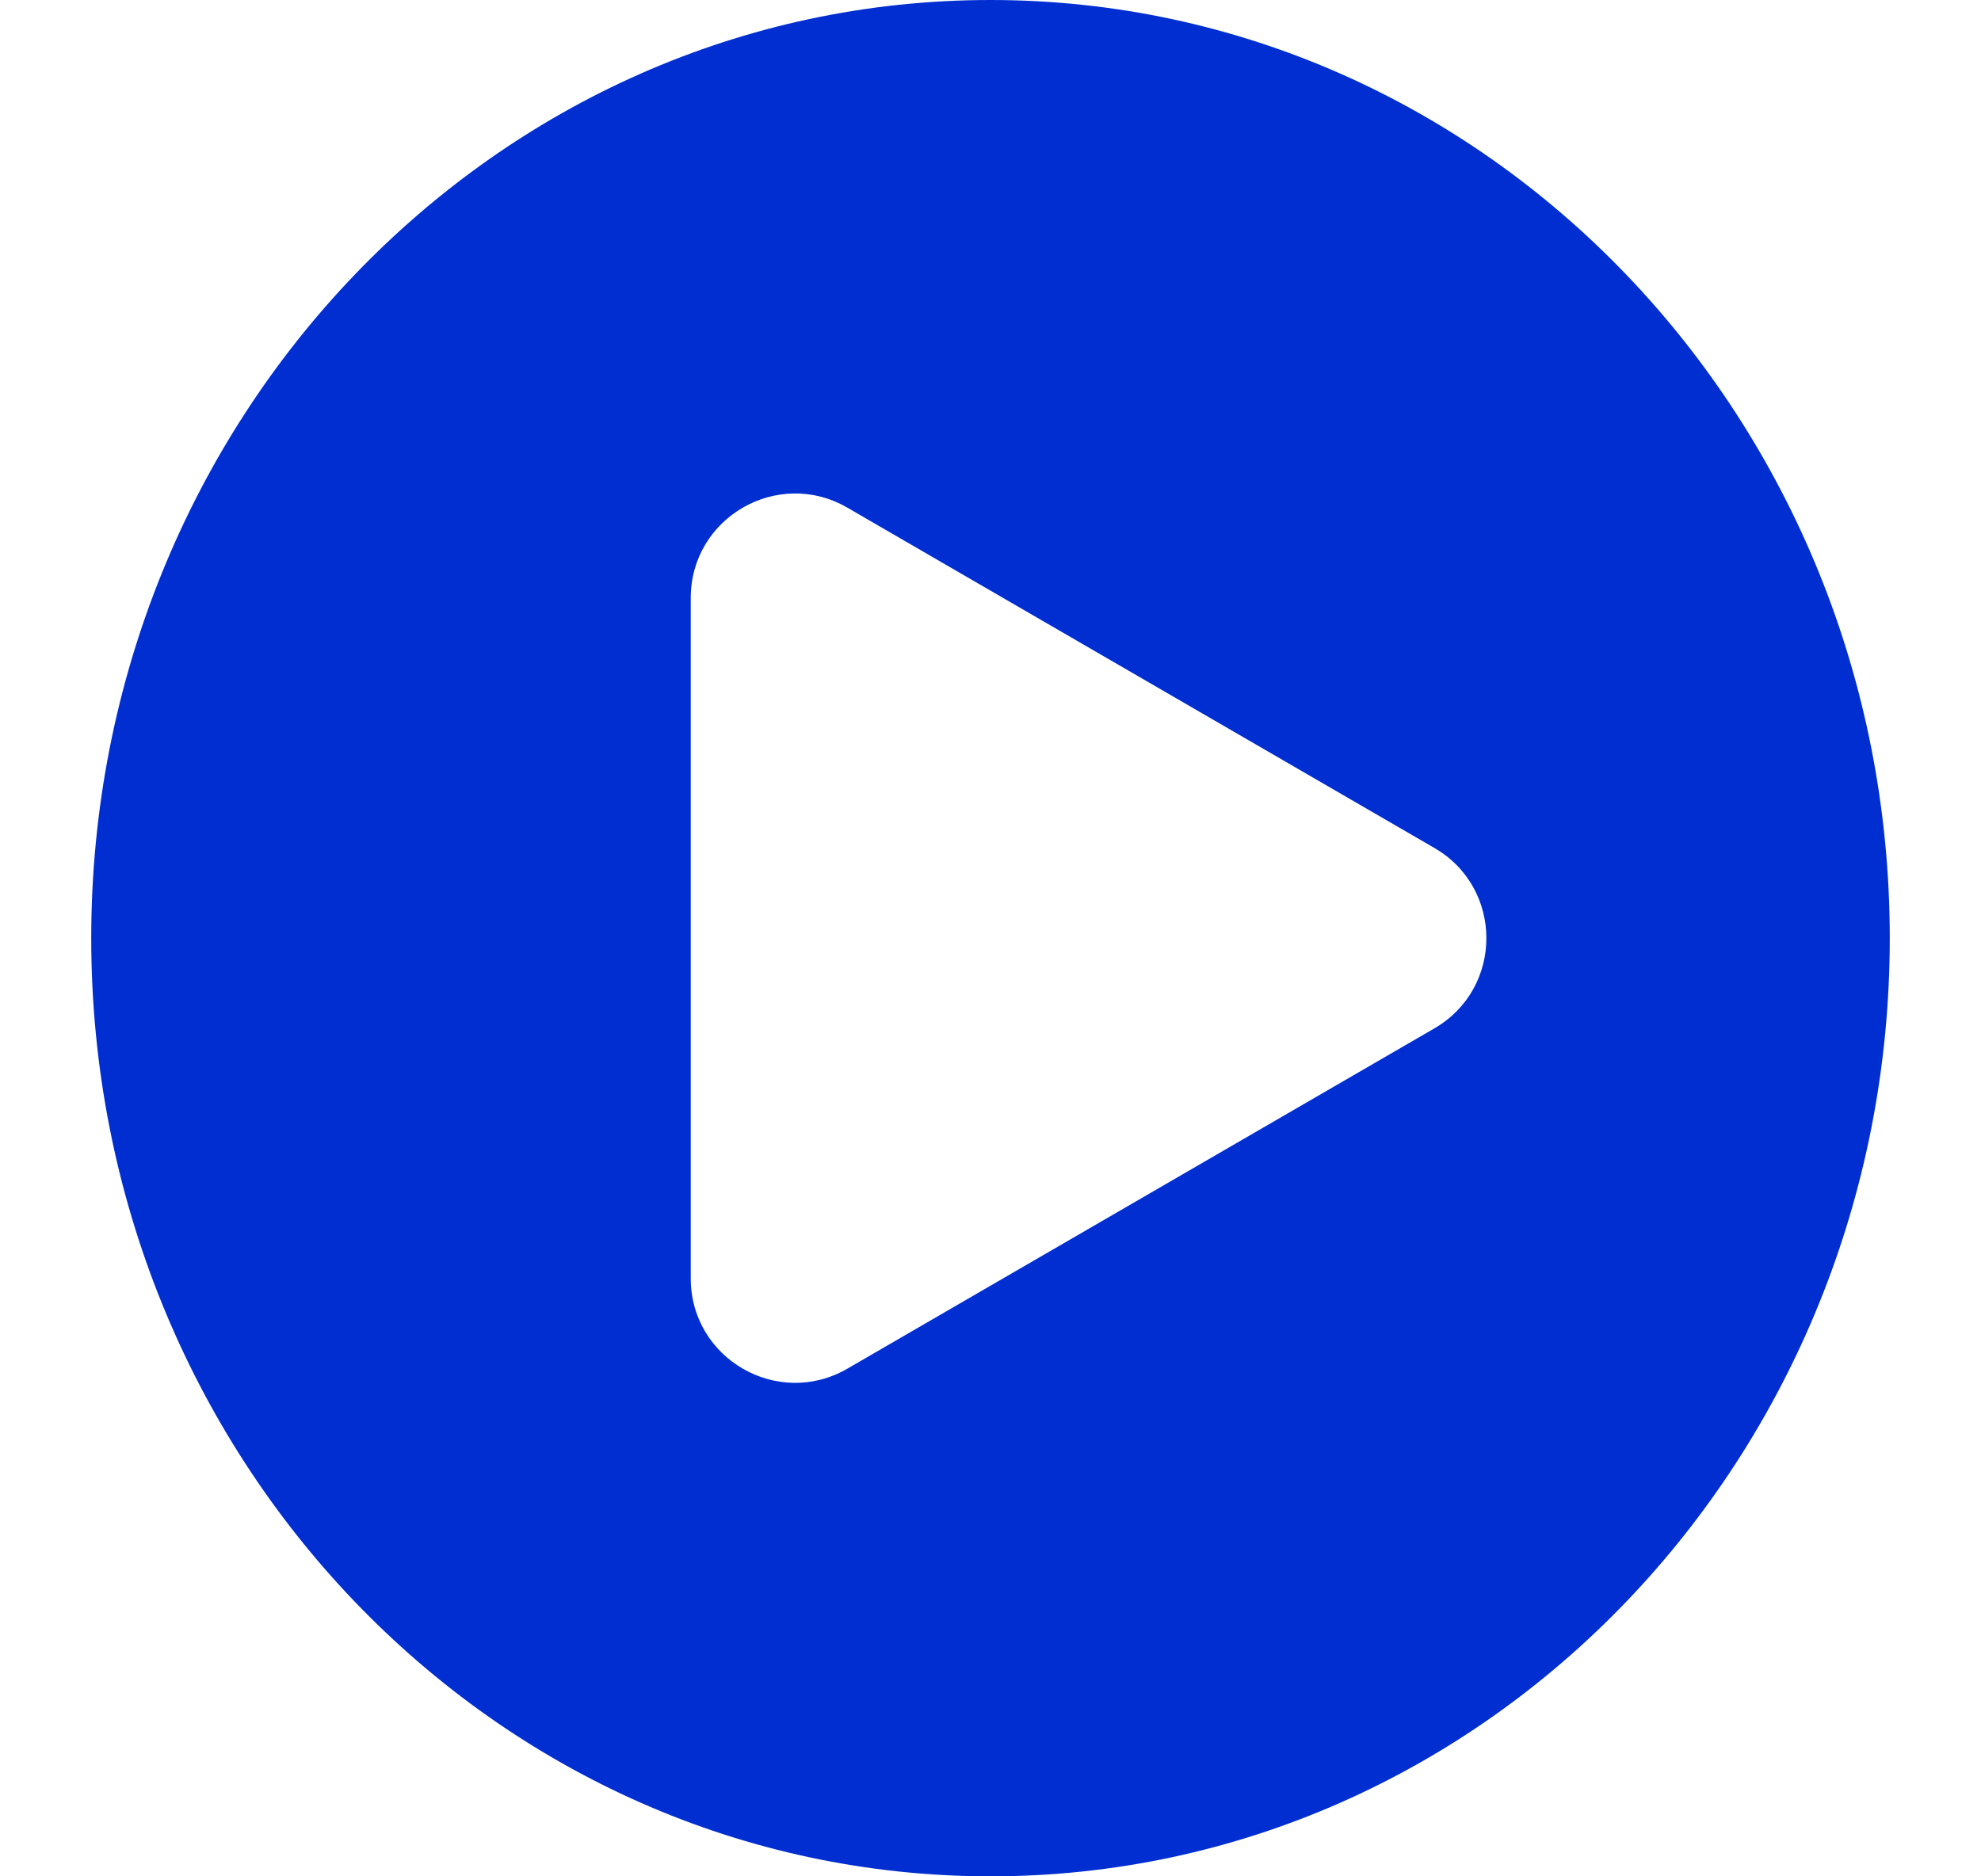 <svg width="19" height="18" viewBox="0 0 19 18" fill="none" xmlns="http://www.w3.org/2000/svg">
<path fill-rule="evenodd" clip-rule="evenodd" d="M9.5 18C14.264 18 18.125 13.971 18.125 9C18.125 4.029 14.264 0 9.5 0C4.737 0 0.875 4.029 0.875 9C0.875 13.971 4.737 18 9.5 18ZM8.127 4.87L13.758 8.135C14.422 8.52 14.422 9.48 13.758 9.865L8.127 13.13C7.46 13.516 6.625 13.035 6.625 12.264V5.736C6.625 4.965 7.46 4.484 8.127 4.87Z" fill="#002ED1"/>
</svg>
